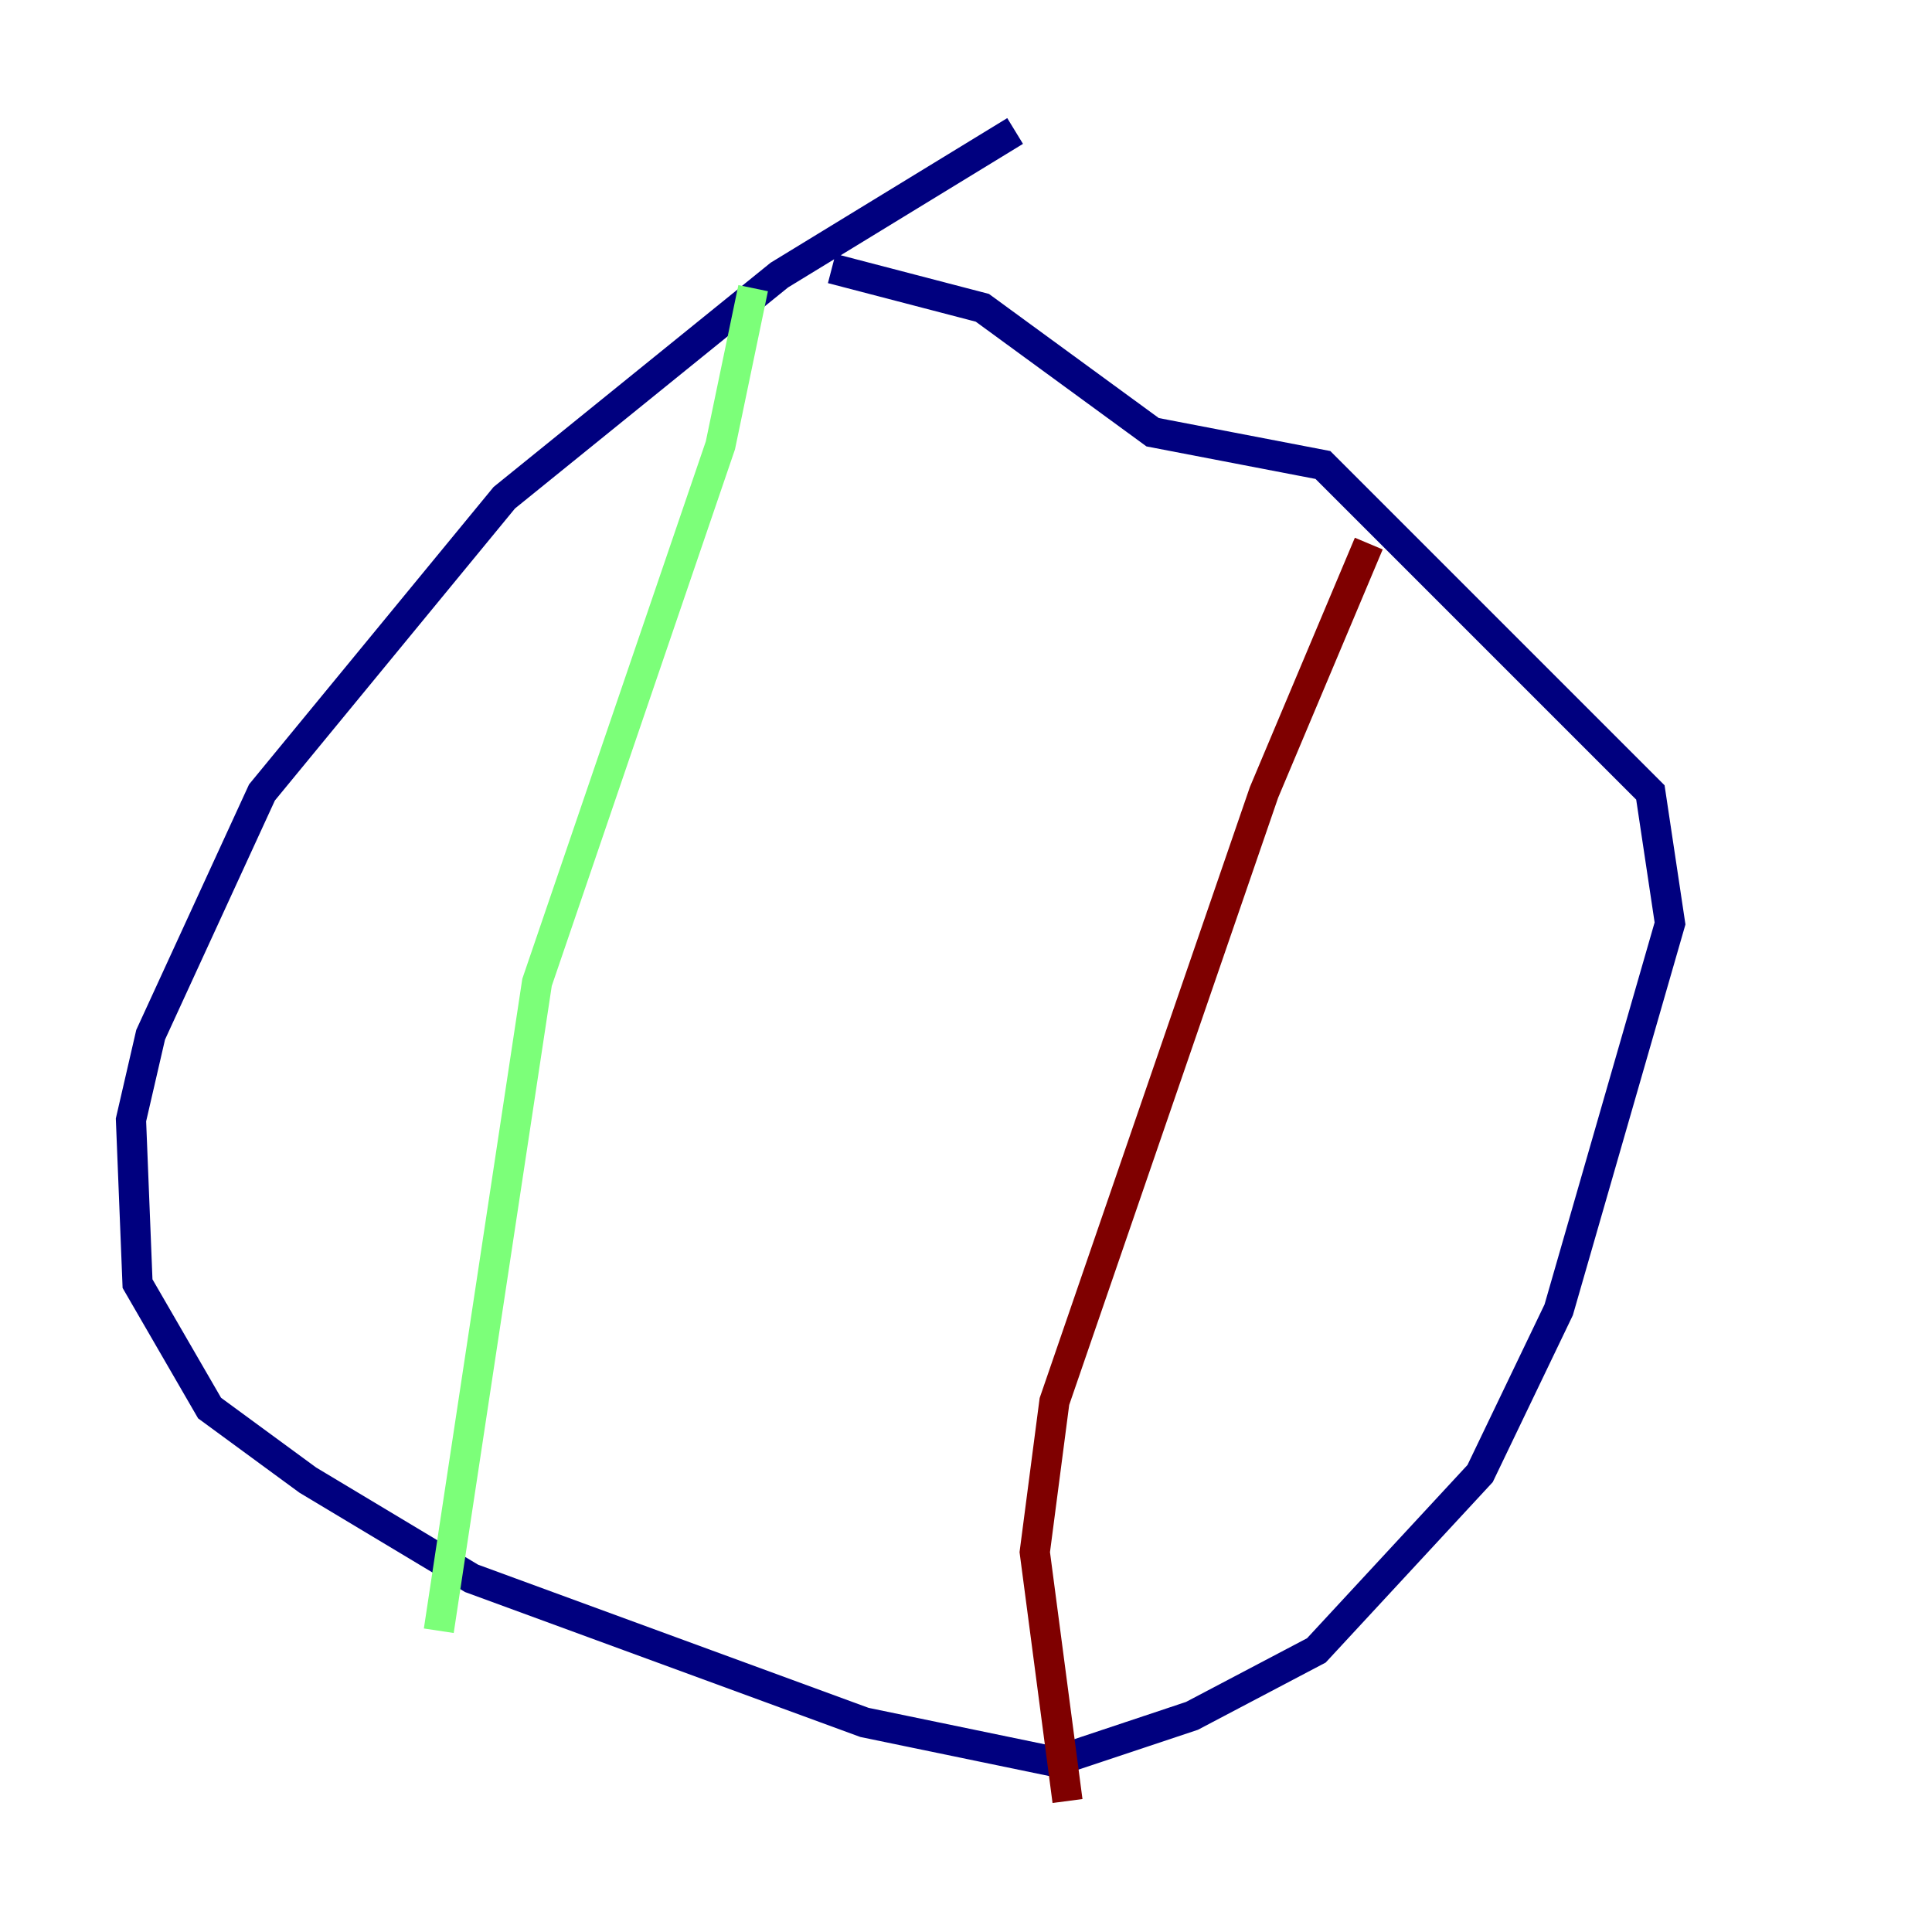 <?xml version="1.0" encoding="utf-8" ?>
<svg baseProfile="tiny" height="128" version="1.2" viewBox="0,0,128,128" width="128" xmlns="http://www.w3.org/2000/svg" xmlns:ev="http://www.w3.org/2001/xml-events" xmlns:xlink="http://www.w3.org/1999/xlink"><defs /><polyline fill="none" points="67.254,8.678 51.634,18.224 33.41,32.976 17.356,52.502 9.98,68.556 8.678,74.197 9.112,85.044 13.885,93.288 20.393,98.061 31.241,104.57 57.275,114.115 69.858,116.719 78.969,113.681 87.214,109.342 98.061,97.627 103.268,86.78 110.644,61.18 109.342,52.502 87.647,30.807 76.366,28.637 65.085,20.393 55.105,17.79" stroke="#00007f" stroke-width="2" /><polyline fill="none" points="49.898,19.091 47.729,29.505 35.58,65.085 29.071,108.041" stroke="#7cff79" stroke-width="2" /><polyline fill="none" points="90.685,36.014 83.742,52.502 69.858,92.854 68.556,102.834 70.725,119.322" stroke="#7f0000" stroke-width="2" /></svg>